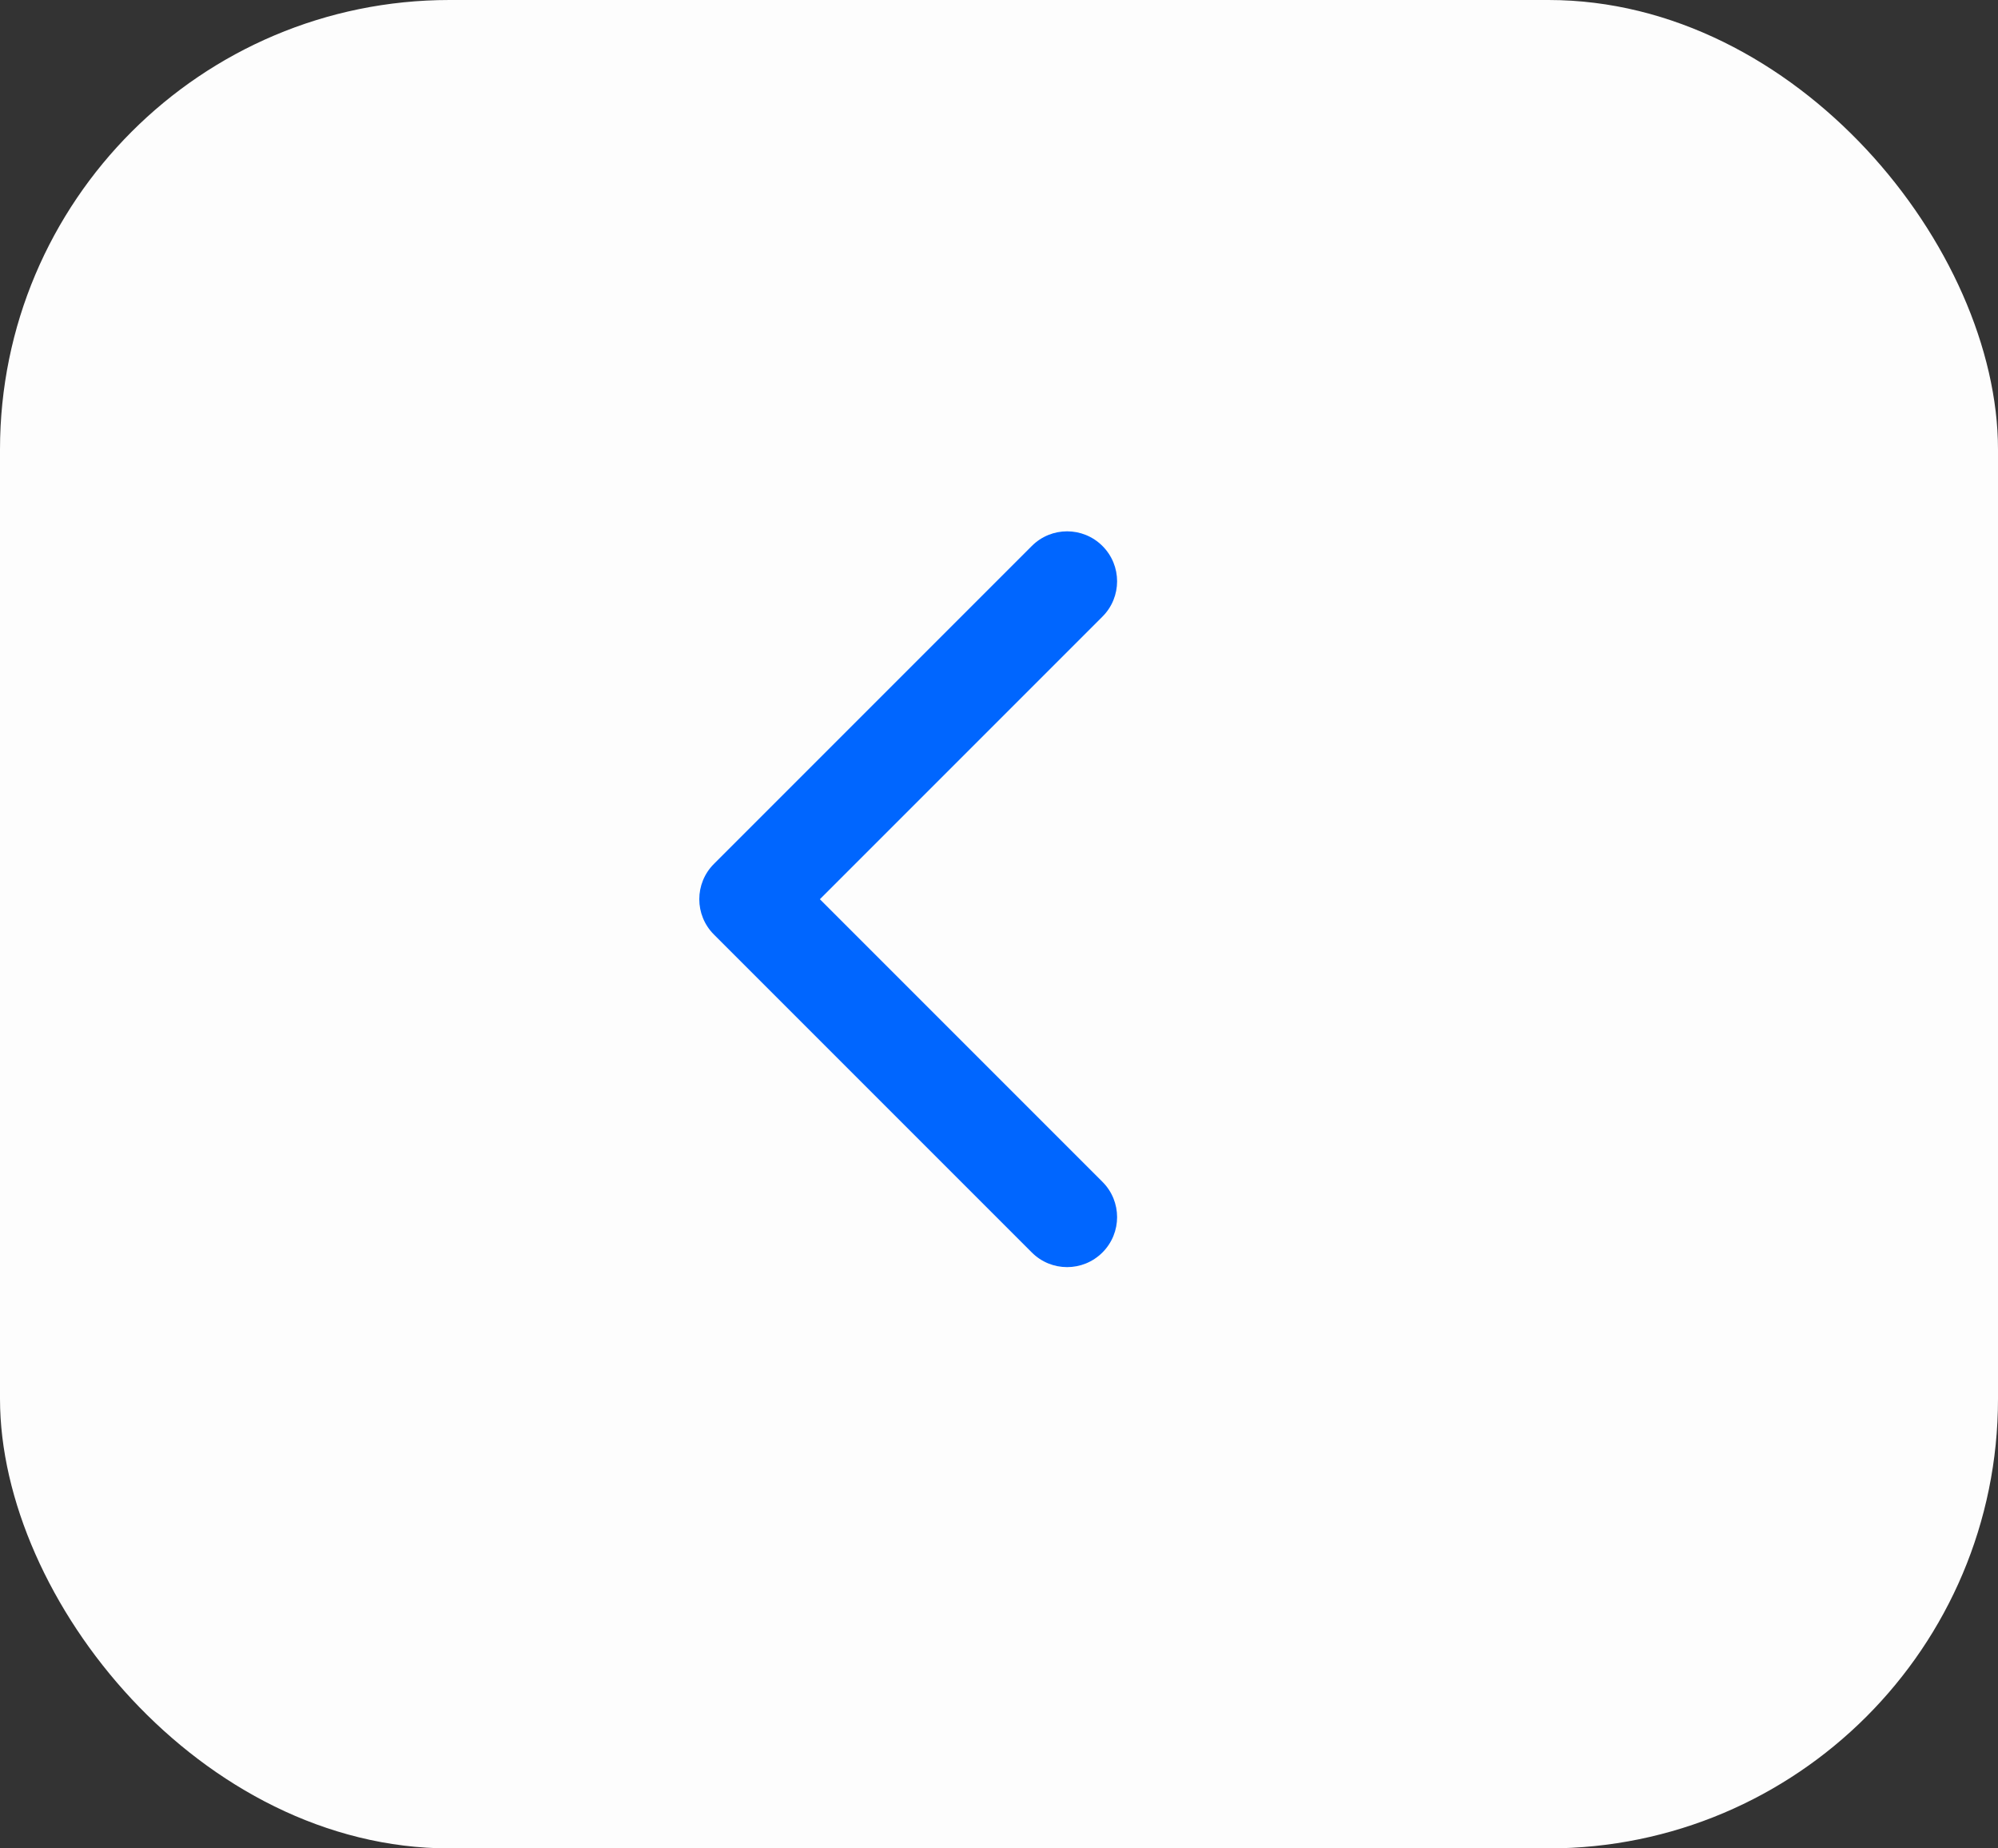 <svg width="40" height="37" viewBox="0 0 40 37" fill="none" xmlns="http://www.w3.org/2000/svg">
<rect x="0" y="0" width="40" height="37" fill="#333333" stroke="none"/>
<g id="Group 14">
<rect id="Rectangle 27" width="40" height="37" rx="9" fill="#FDFDFD"/>
<path id="Arrow 4" d="M14.293 17.293C13.902 17.683 13.902 18.317 14.293 18.707L20.657 25.071C21.047 25.462 21.68 25.462 22.071 25.071C22.462 24.68 22.462 24.047 22.071 23.657L16.414 18L22.071 12.343C22.462 11.953 22.462 11.319 22.071 10.929C21.68 10.538 21.047 10.538 20.657 10.929L14.293 17.293ZM16 17H15V19H16V17Z" fill="#0066FF"/>
</g>
</svg>
